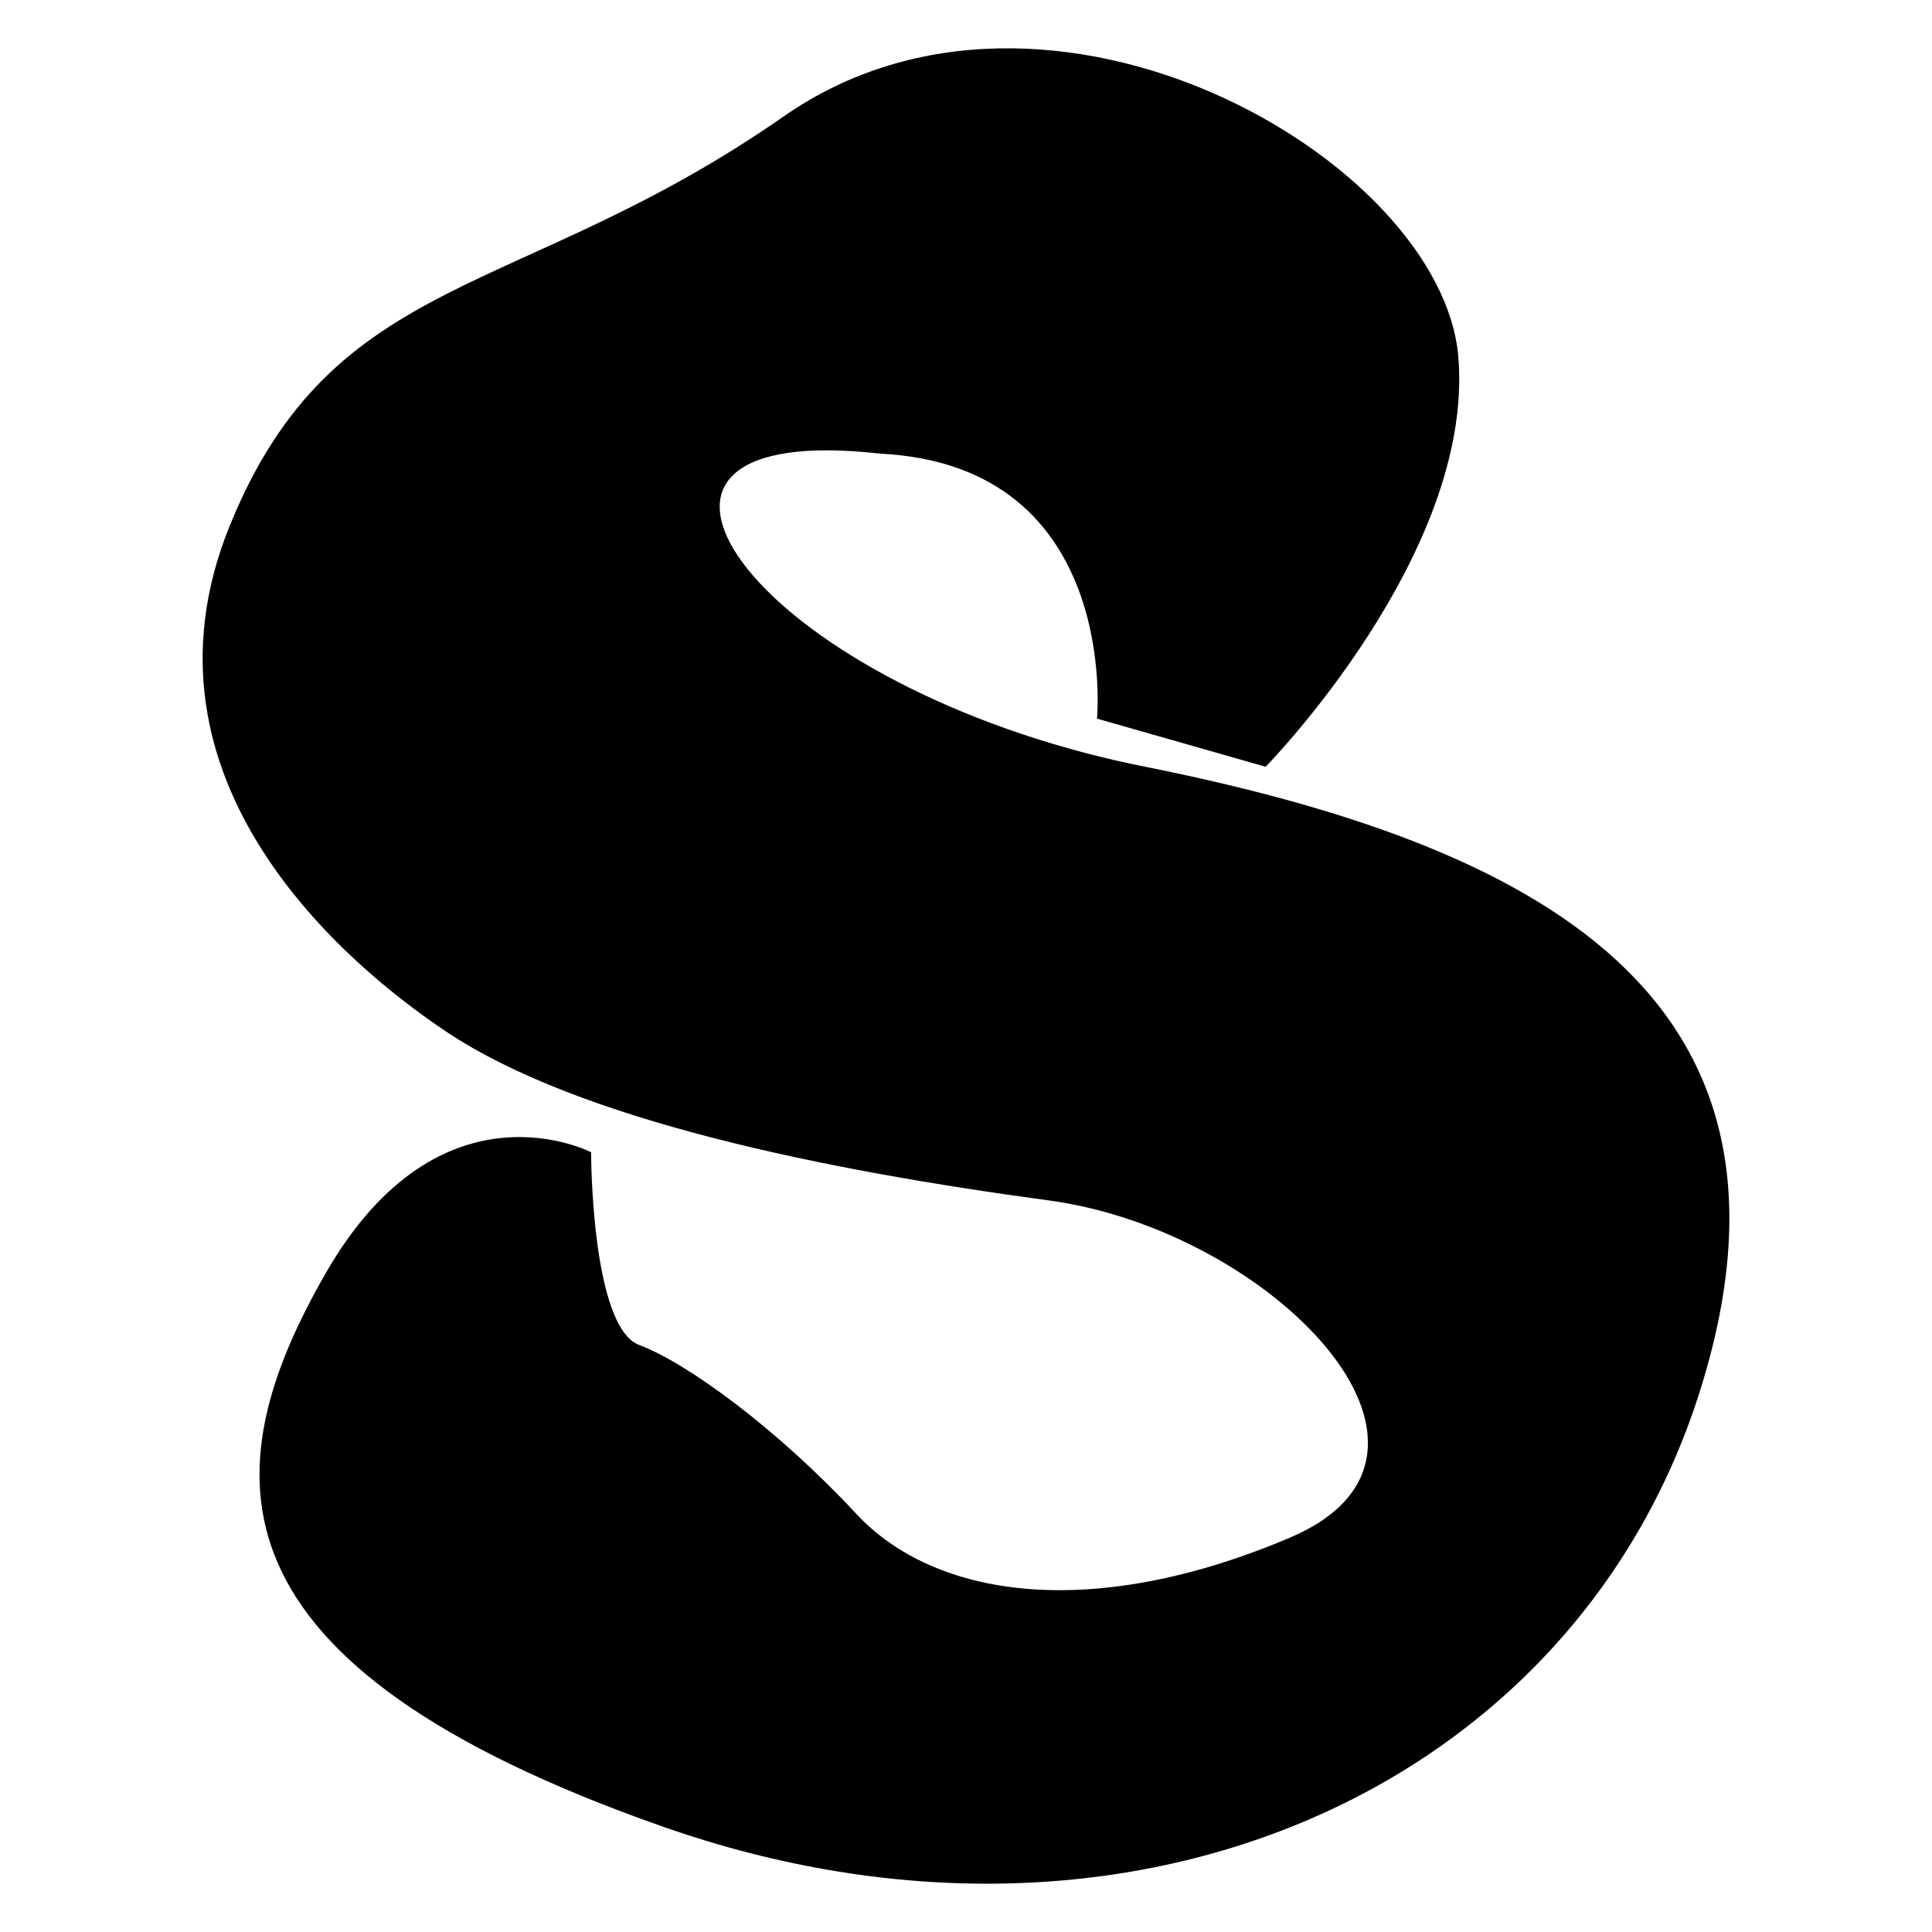 <?xml version="1.0" encoding="utf-8"?>
<!-- Generator: Adobe Illustrator 16.0.3, SVG Export Plug-In . SVG Version: 6.00 Build 0)  -->
<!DOCTYPE svg PUBLIC "-//W3C//DTD SVG 1.1//EN" "http://www.w3.org/Graphics/SVG/1.1/DTD/svg11.dtd">
<svg version="1.1" id="Layer_1" xmlns="http://www.w3.org/2000/svg" xmlns:xlink="http://www.w3.org/1999/xlink" x="0px" y="0px"
	 width="113.386px" height="113.386px" viewBox="0 0 113.386 113.386" enable-background="new 0 0 113.386 113.386"
	 xml:space="preserve">
<path fill-rule="evenodd" clip-rule="evenodd" d="M67.207,44.999c-1.208-0.241-2.382-0.512-3.521-0.811
	c-20.562-5.402-29.778-19.578-12.03-17.564c14.135,0.702,12.726,15.551,12.726,15.551l9.896,2.825c0,0,12.254-12.484,11.311-24.036
	C84.645,9.417,61.552-4.011,46.001,6.828C30.445,17.667,19.606,15.78,13.479,30.864c-6.127,15.079,7.07,25.917,12.726,29.692
	c7.83,5.218,22.27,8.129,35.347,9.895c13.077,1.766,25.803,14.848,14.141,19.796c-11.667,4.948-20.855,3.532-25.452-1.415
	c-4.597-4.948-9.895-8.837-12.726-9.896c-2.825-1.064-2.825-11.311-2.825-11.311s-8.836-4.597-15.556,7.065
	c-6.714,11.667-7.421,22.978,19.796,32.522c27.217,9.544,53.371-2.123,60.798-25.452C107.151,58.433,90.185,49.596,67.207,44.999z"
	/>
</svg>
